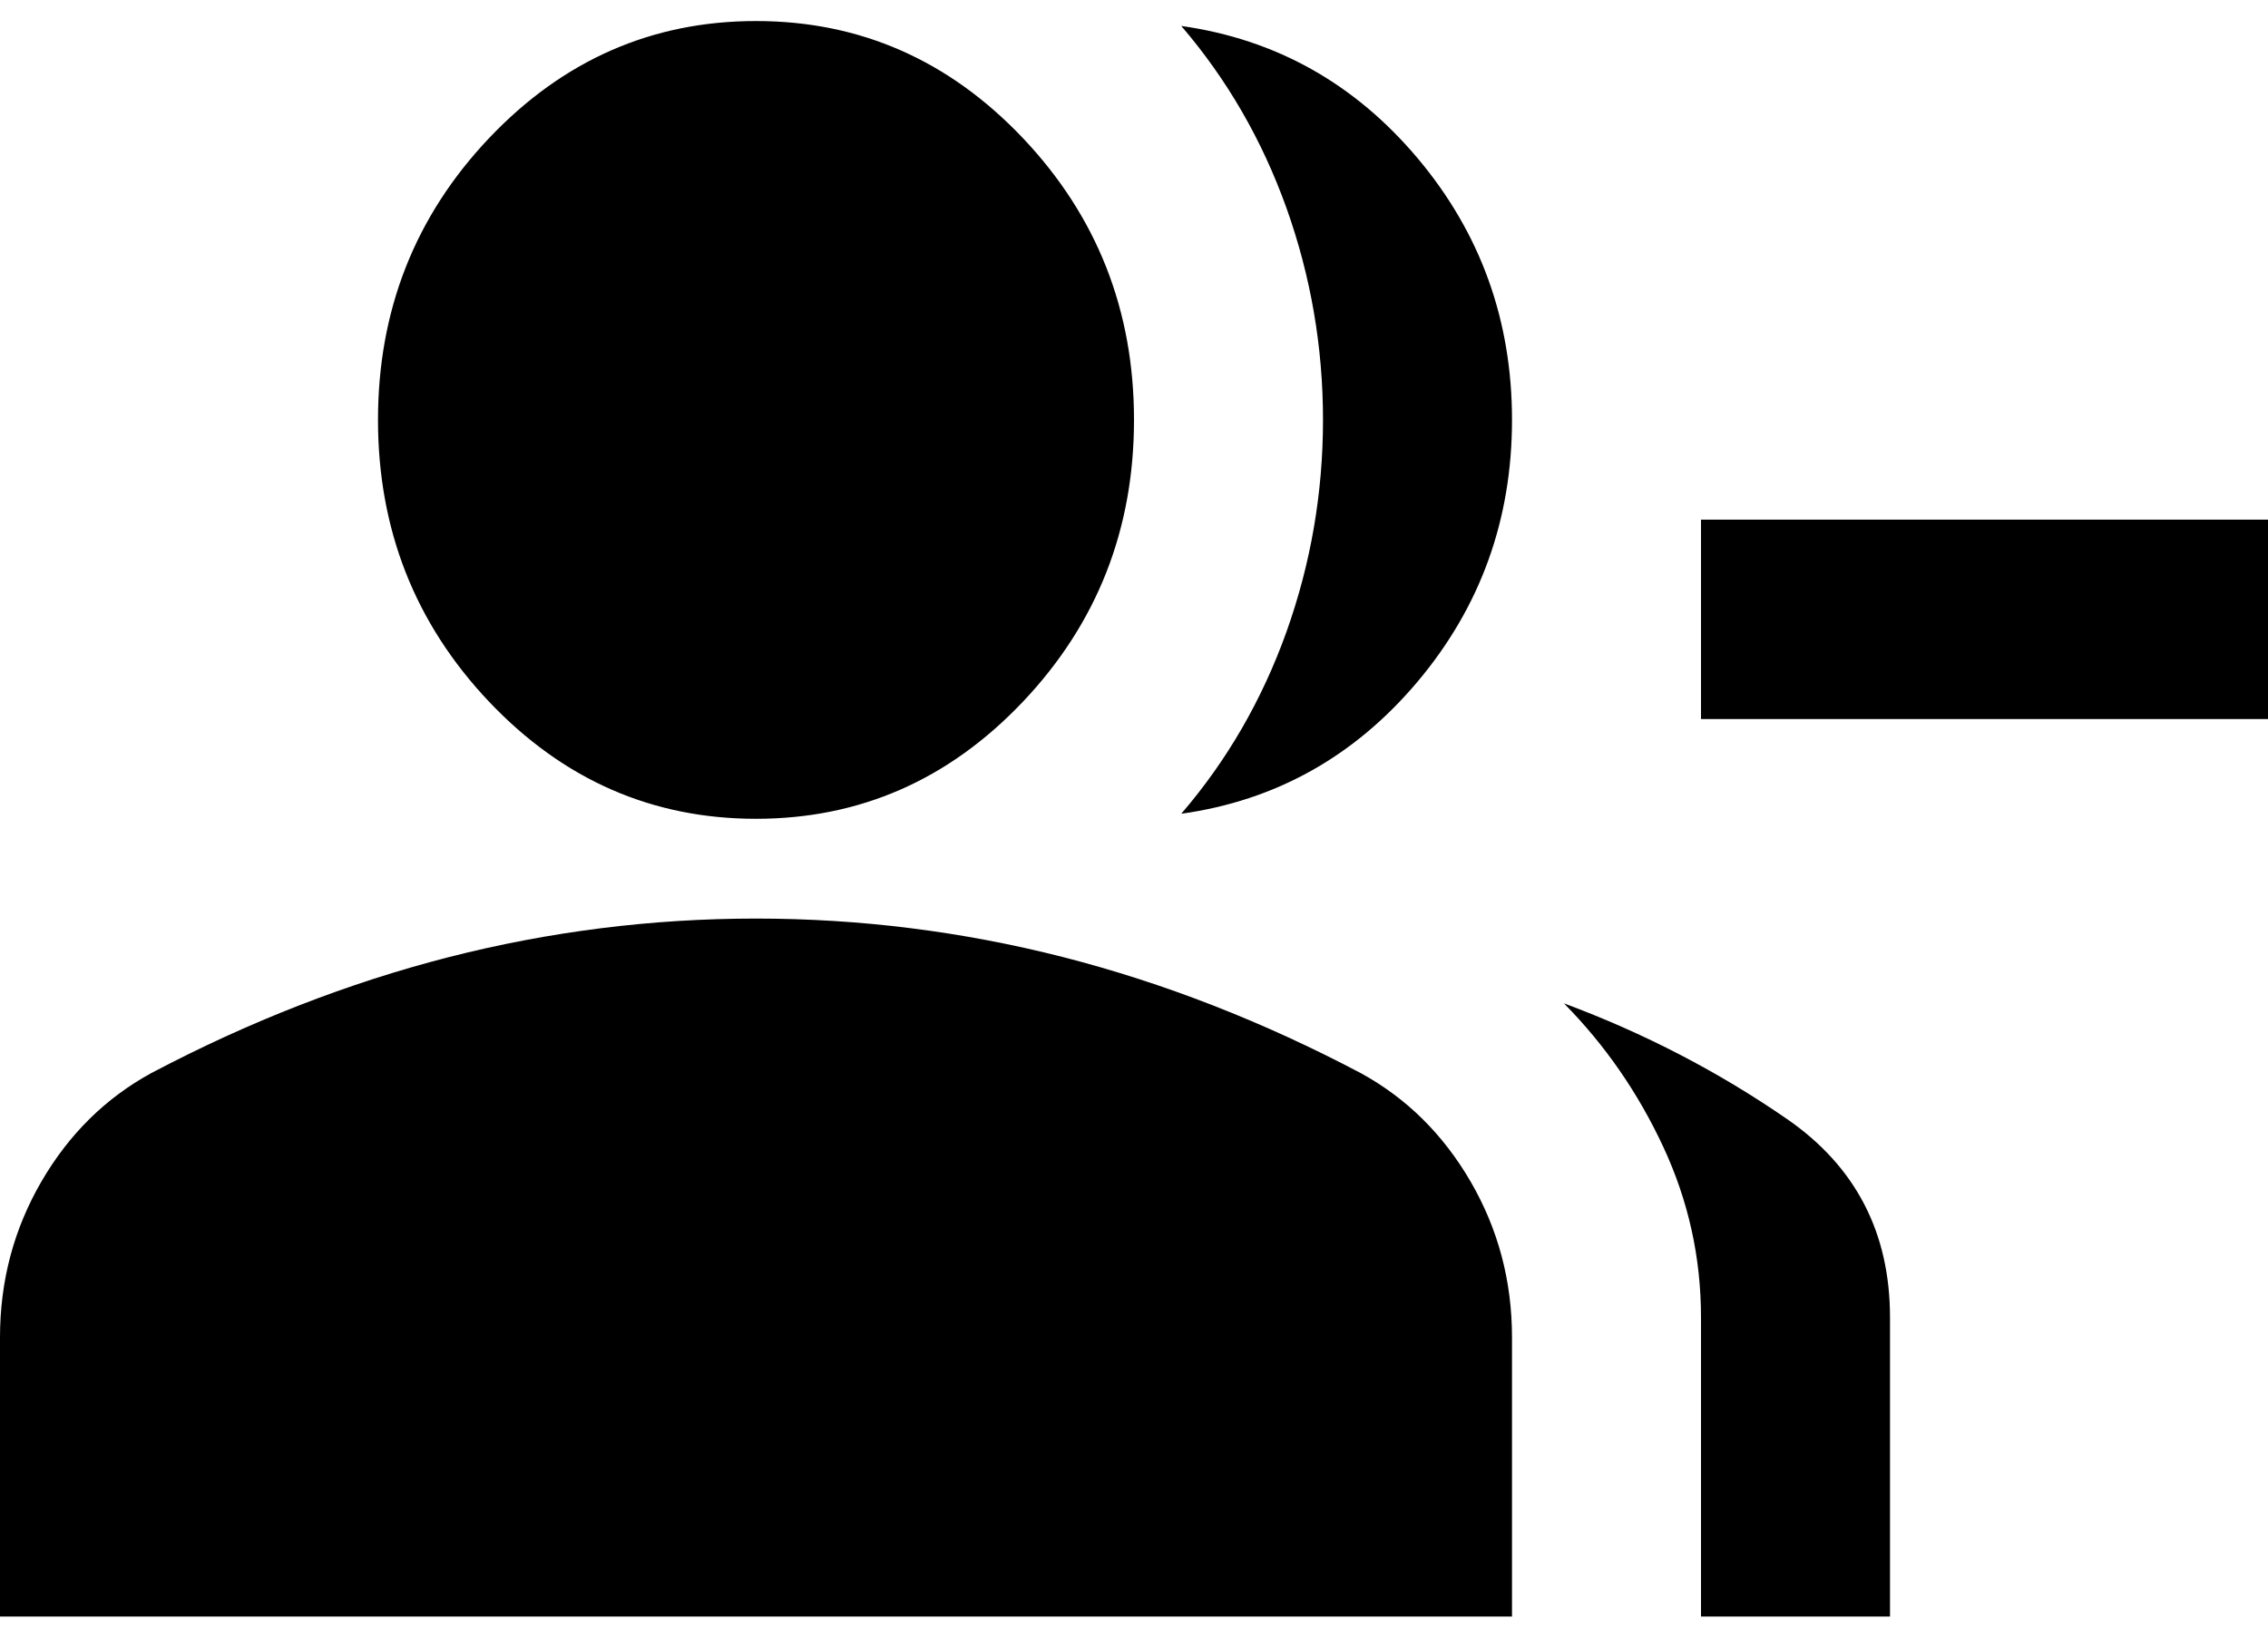 <svg width="18" height="13" viewBox="0 0 18 13" fill="none" xmlns="http://www.w3.org/2000/svg">
  <path d="M9.375 6.46C9.738 6.038 10.016 5.557 10.21 5.016C10.403 4.475 10.5 3.914 10.5 3.333C10.5 2.753 10.403 2.192 10.21 1.651C10.016 1.11 9.738 0.629 9.375 0.206C10.125 0.312 10.75 0.662 11.25 1.255C11.75 1.849 12 2.542 12 3.333C12 4.125 11.75 4.818 11.25 5.412C10.75 6.005 10.125 6.355 9.375 6.46ZM13.5 12.833V10.458C13.5 9.983 13.4 9.532 13.2 9.103C13 8.674 12.738 8.295 12.412 7.965C13.05 8.202 13.641 8.509 14.185 8.885C14.728 9.261 15 9.786 15 10.458V12.833H13.5ZM18 5.708H13.5V4.125H18V5.708ZM6 6.5C5.175 6.5 4.469 6.19 3.881 5.57C3.294 4.95 3 4.204 3 3.333C3 2.463 3.294 1.717 3.881 1.097C4.469 0.477 5.175 0.167 6 0.167C6.825 0.167 7.531 0.477 8.119 1.097C8.706 1.717 9 2.463 9 3.333C9 4.204 8.706 4.95 8.119 5.57C7.531 6.19 6.825 6.5 6 6.5ZM0 12.833V10.617C0 10.168 0.11 9.756 0.329 9.379C0.547 9.004 0.838 8.717 1.2 8.519C1.975 8.11 2.763 7.803 3.562 7.598C4.362 7.394 5.175 7.292 6 7.292C6.825 7.292 7.638 7.394 8.438 7.598C9.238 7.803 10.025 8.11 10.8 8.519C11.162 8.717 11.453 9.004 11.671 9.379C11.89 9.756 12 10.168 12 10.617V12.833H0Z" fill="currentColor"/>
</svg>
